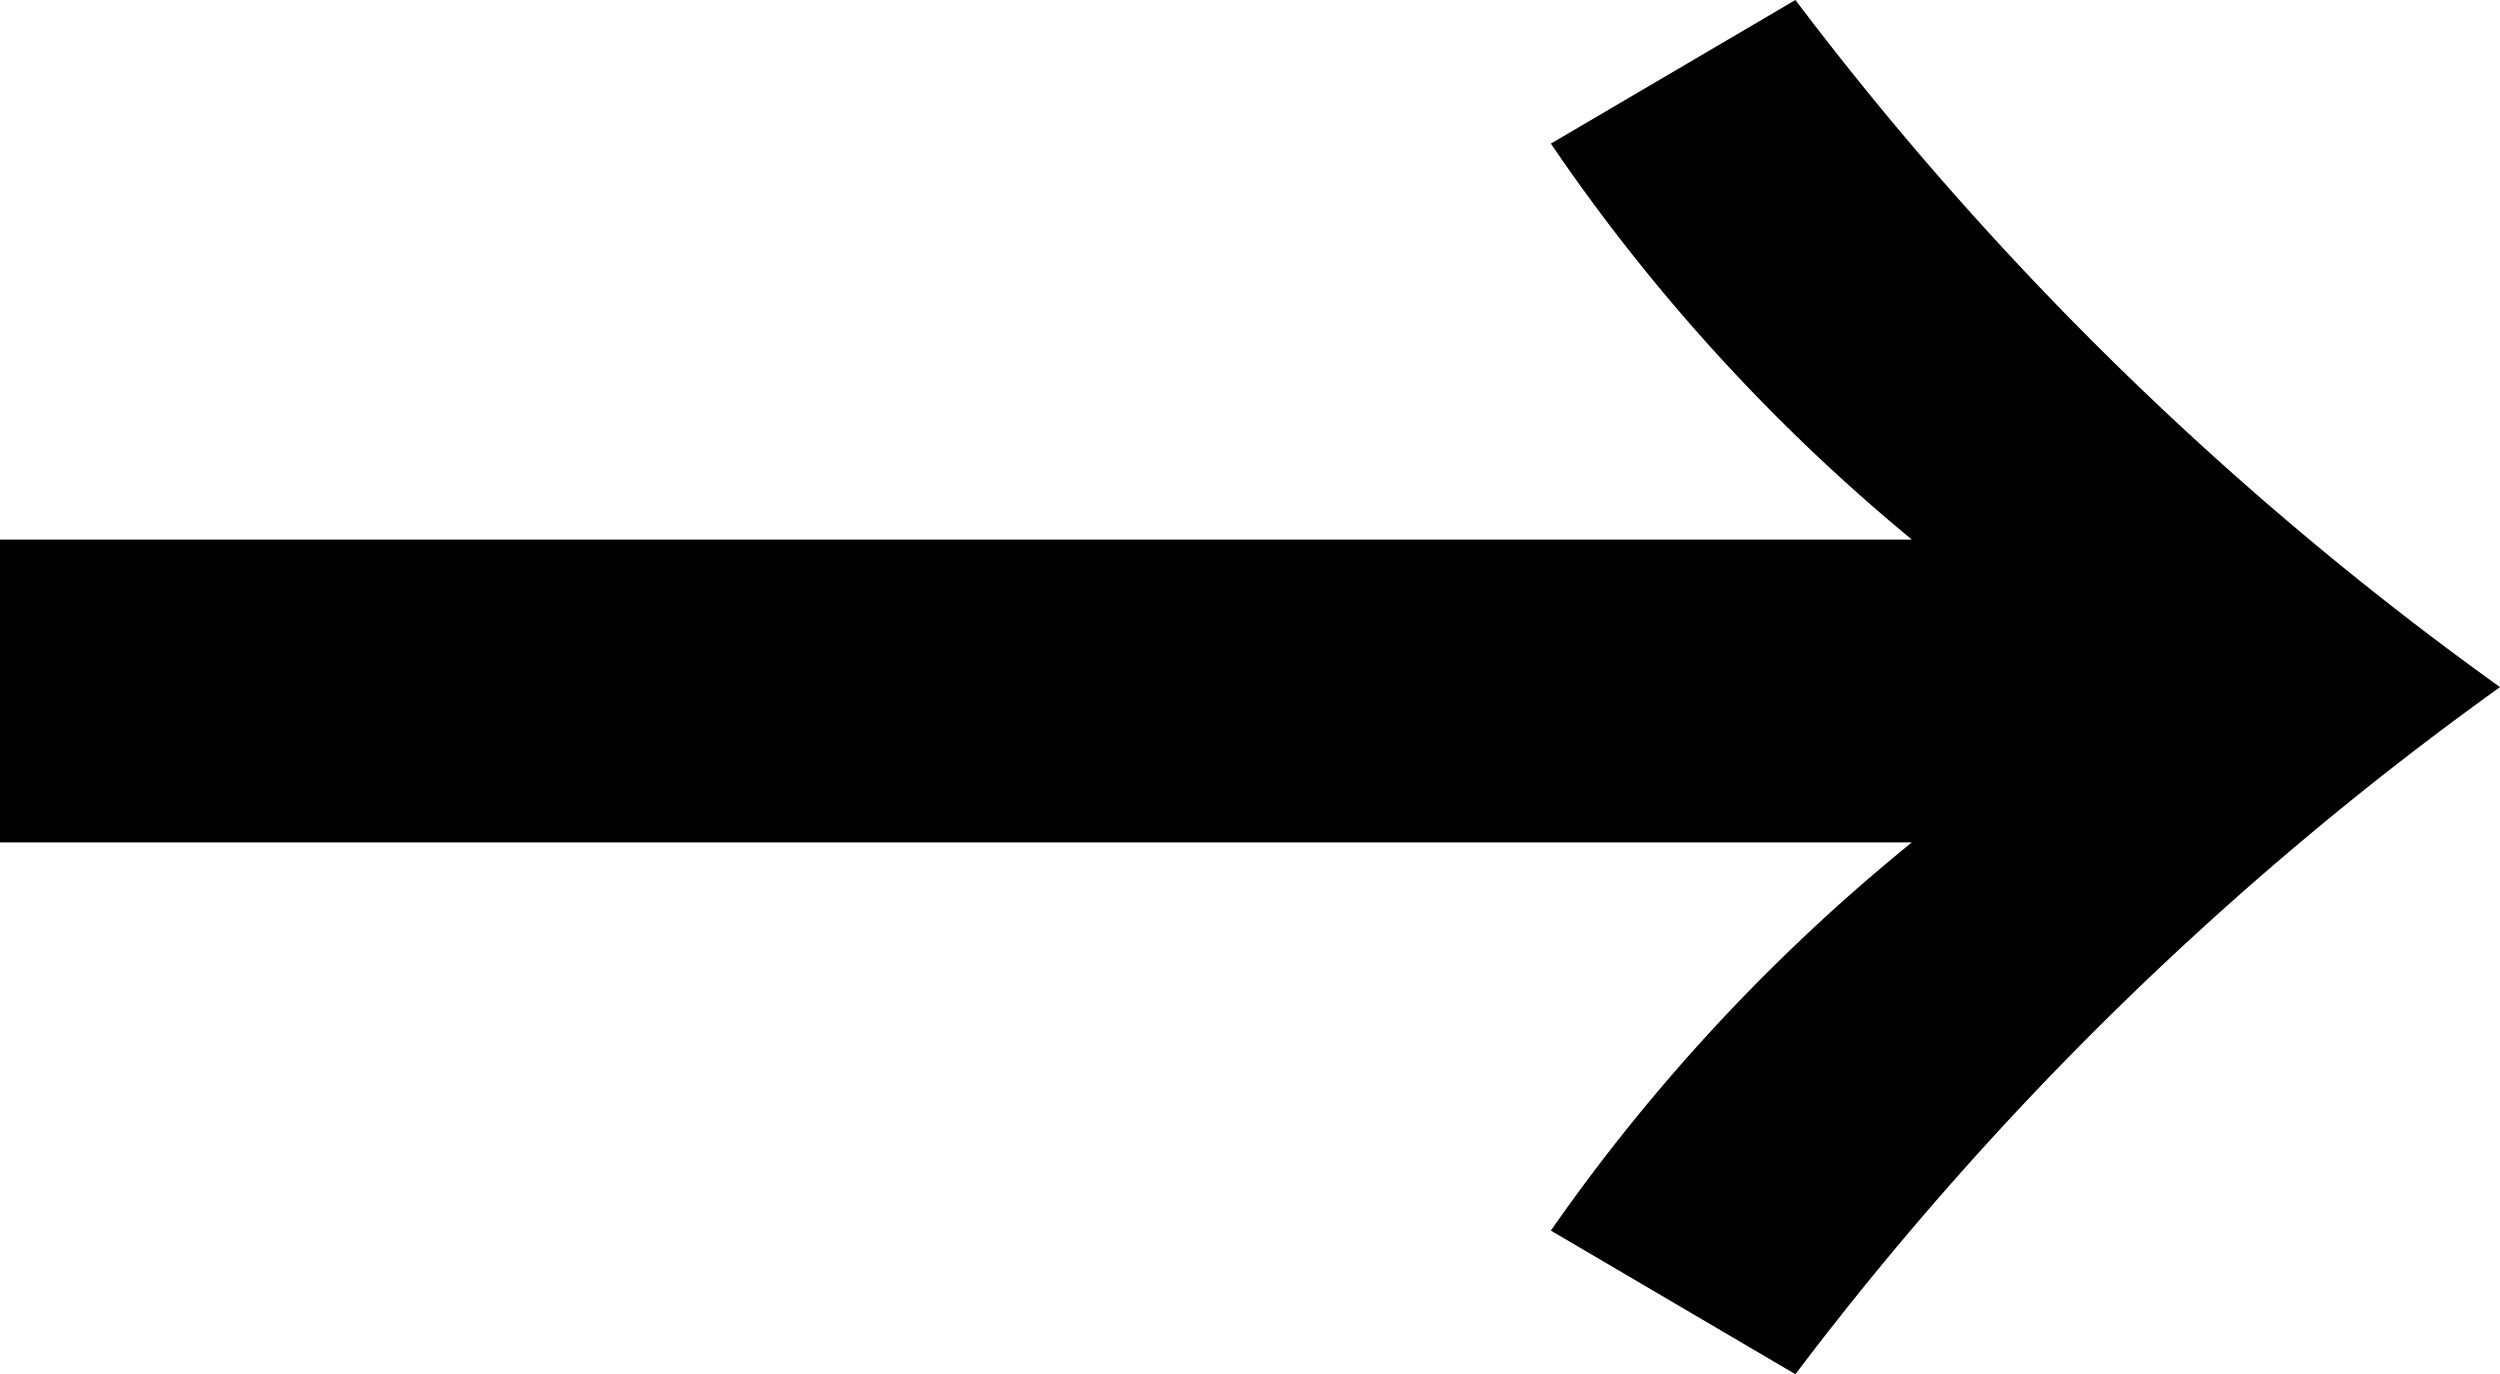 <svg
  xmlns="http://www.w3.org/2000/svg"
  viewBox="0 0 12.88 7.08"
>
<style>
    path {
      fill: black;
    }
    @media (prefers-color-scheme: dark) {
      path {
        fill: white;
      }
    }
  </style>
  <path
    d="M9.55,5.2l1.26-.74A16.88,16.88,0,0,0,14.44,8a16.88,16.88,0,0,0-3.63,3.54L9.55,10.8a9.75,9.75,0,0,1,1.86-2H1.56V7.24h9.85A9.75,9.75,0,0,1,9.55,5.2Z"
    transform="translate(-1.56 -4.46)"
  />
</svg>

